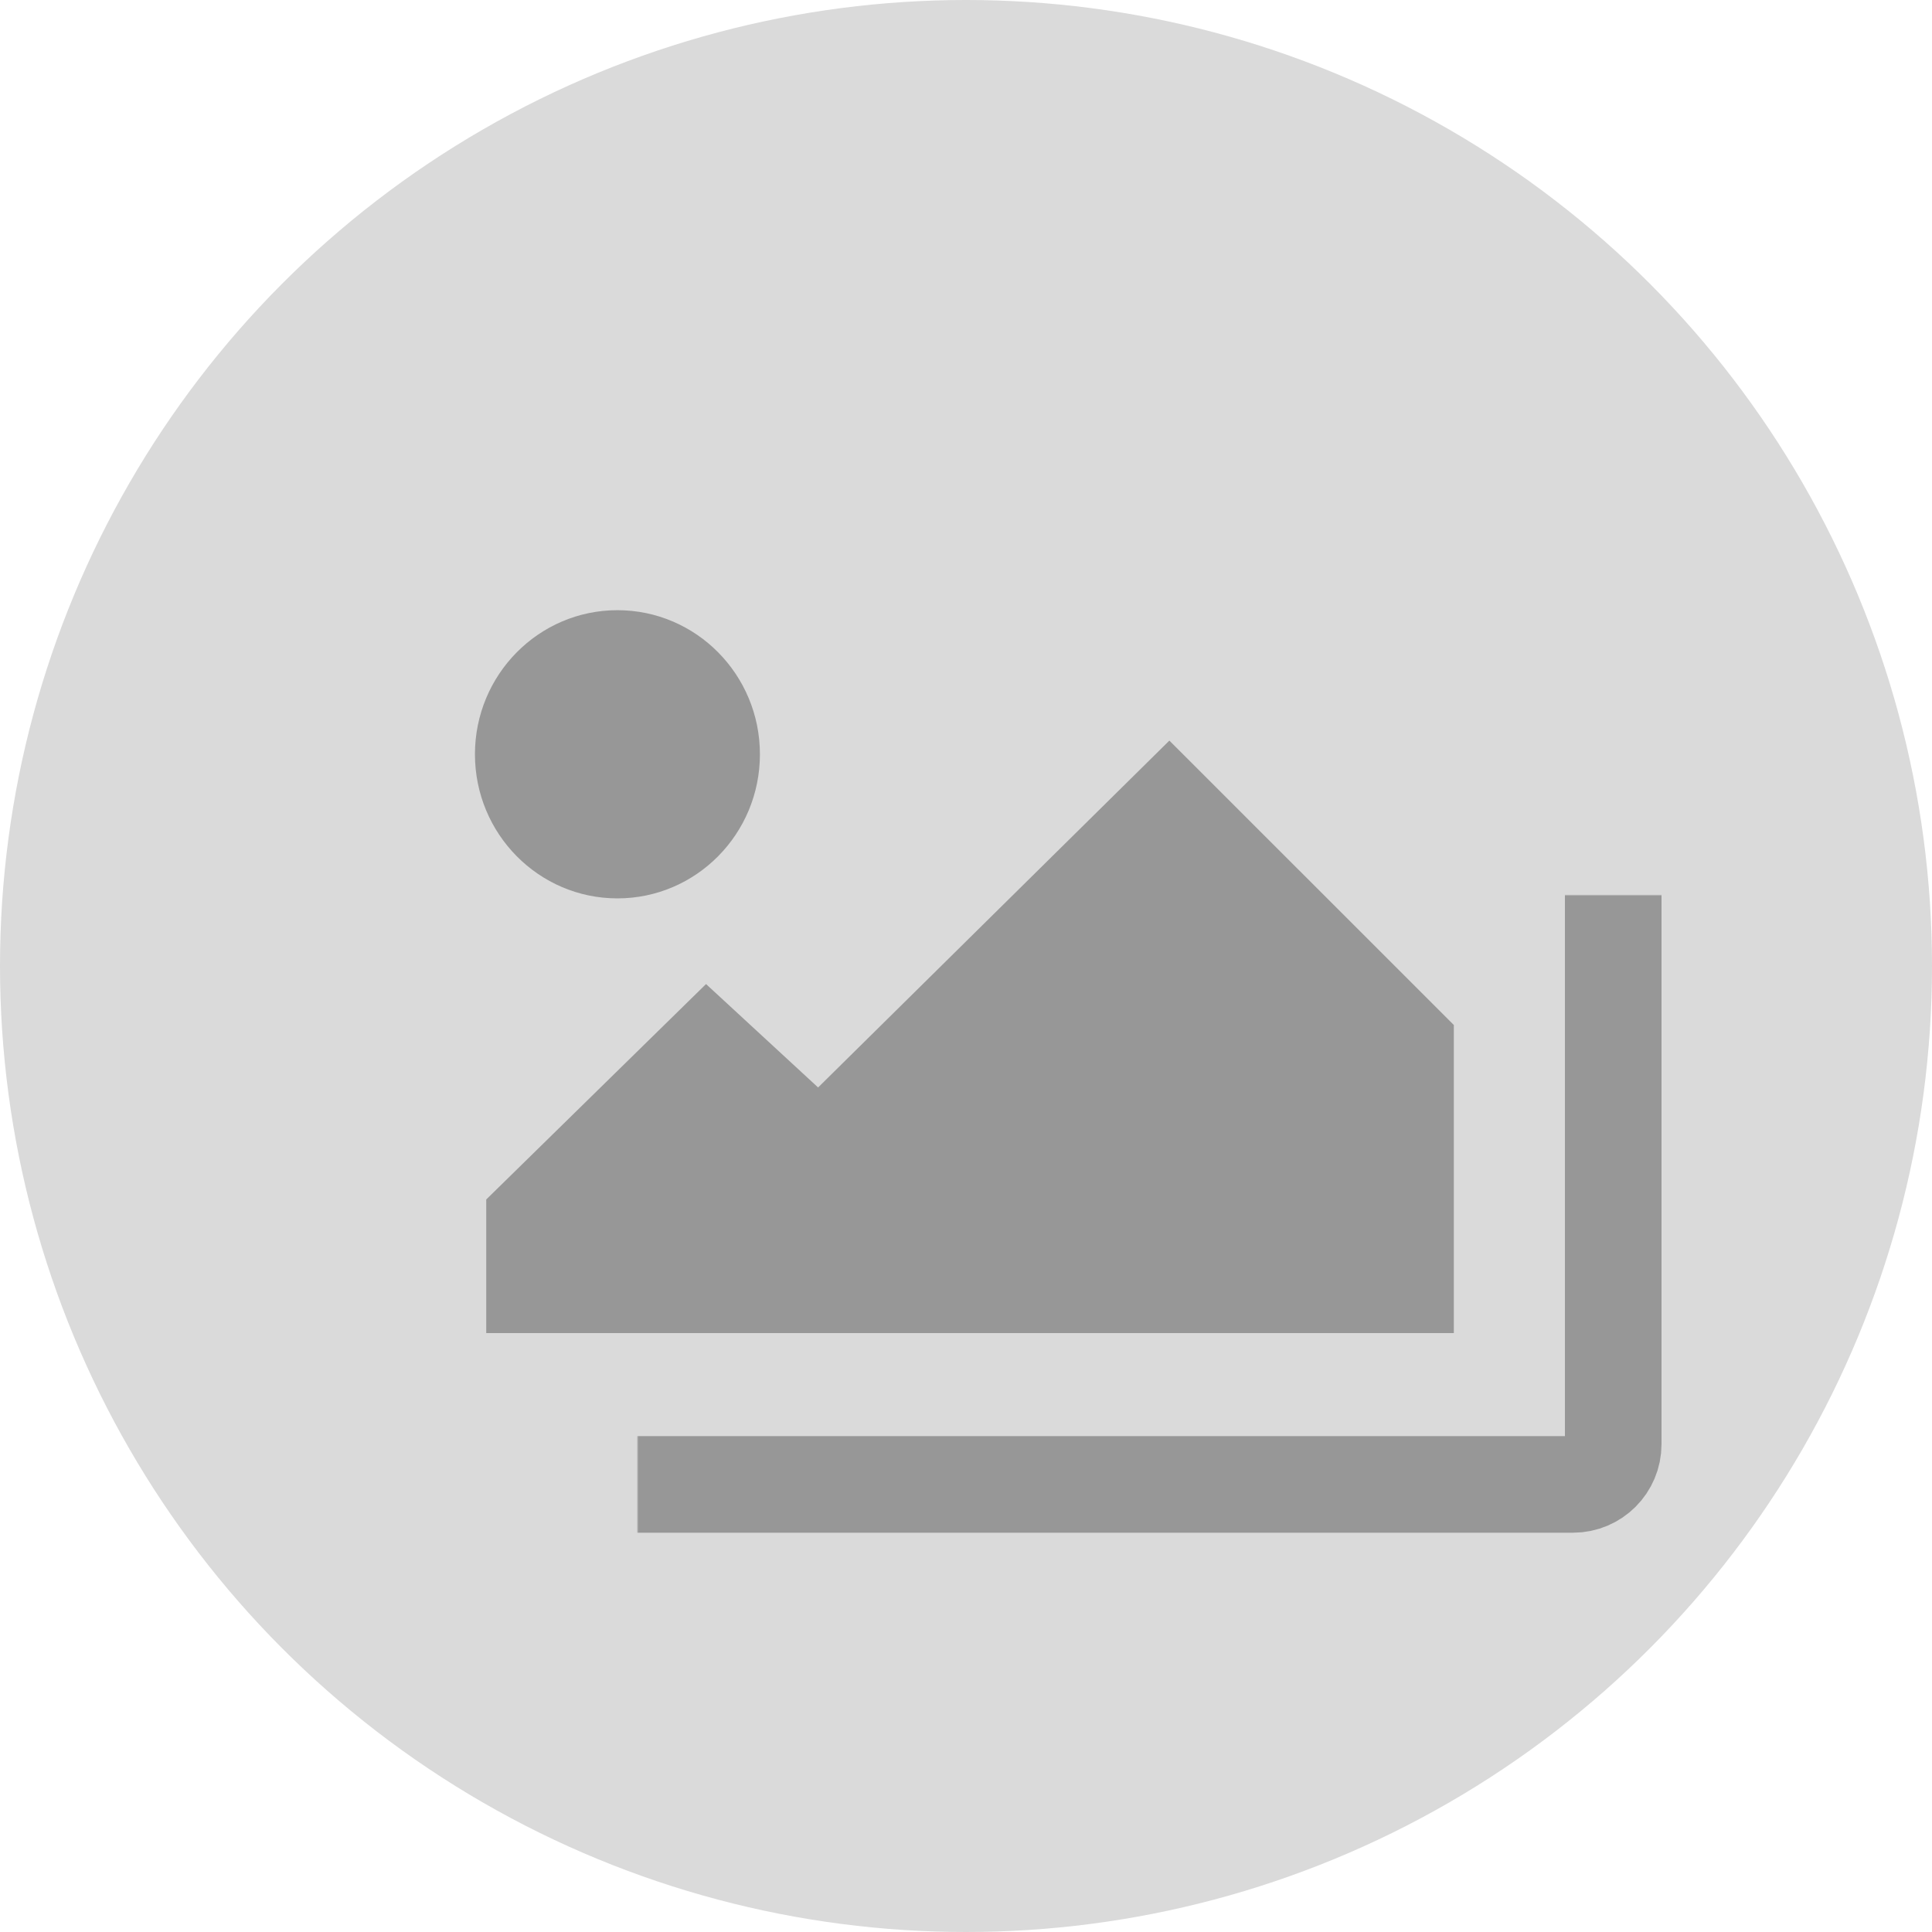 <svg width="1200" height="1200" viewBox="0 0 1200 1200" fill="none" xmlns="http://www.w3.org/2000/svg">
<circle cx="600" cy="600" r="600" fill="#DADADA"/>
<mask id="path-2-inside-1" fill="white">
<rect x="198" y="278" width="804" height="644" rx="25"/>
</mask>
<rect x="198" y="278" width="804" height="644" rx="25" stroke="#979797" stroke-width="60" mask="url(#path-2-inside-1)"/>
<ellipse cx="383.5" cy="468.5" rx="88.5" ry="89.5" fill="#979797"/>
<path d="M302 828V745.033L438.53 611.215L508.134 675.447L726.314 460L903 636.64V828H302Z" fill="#979797"/>
</svg>
